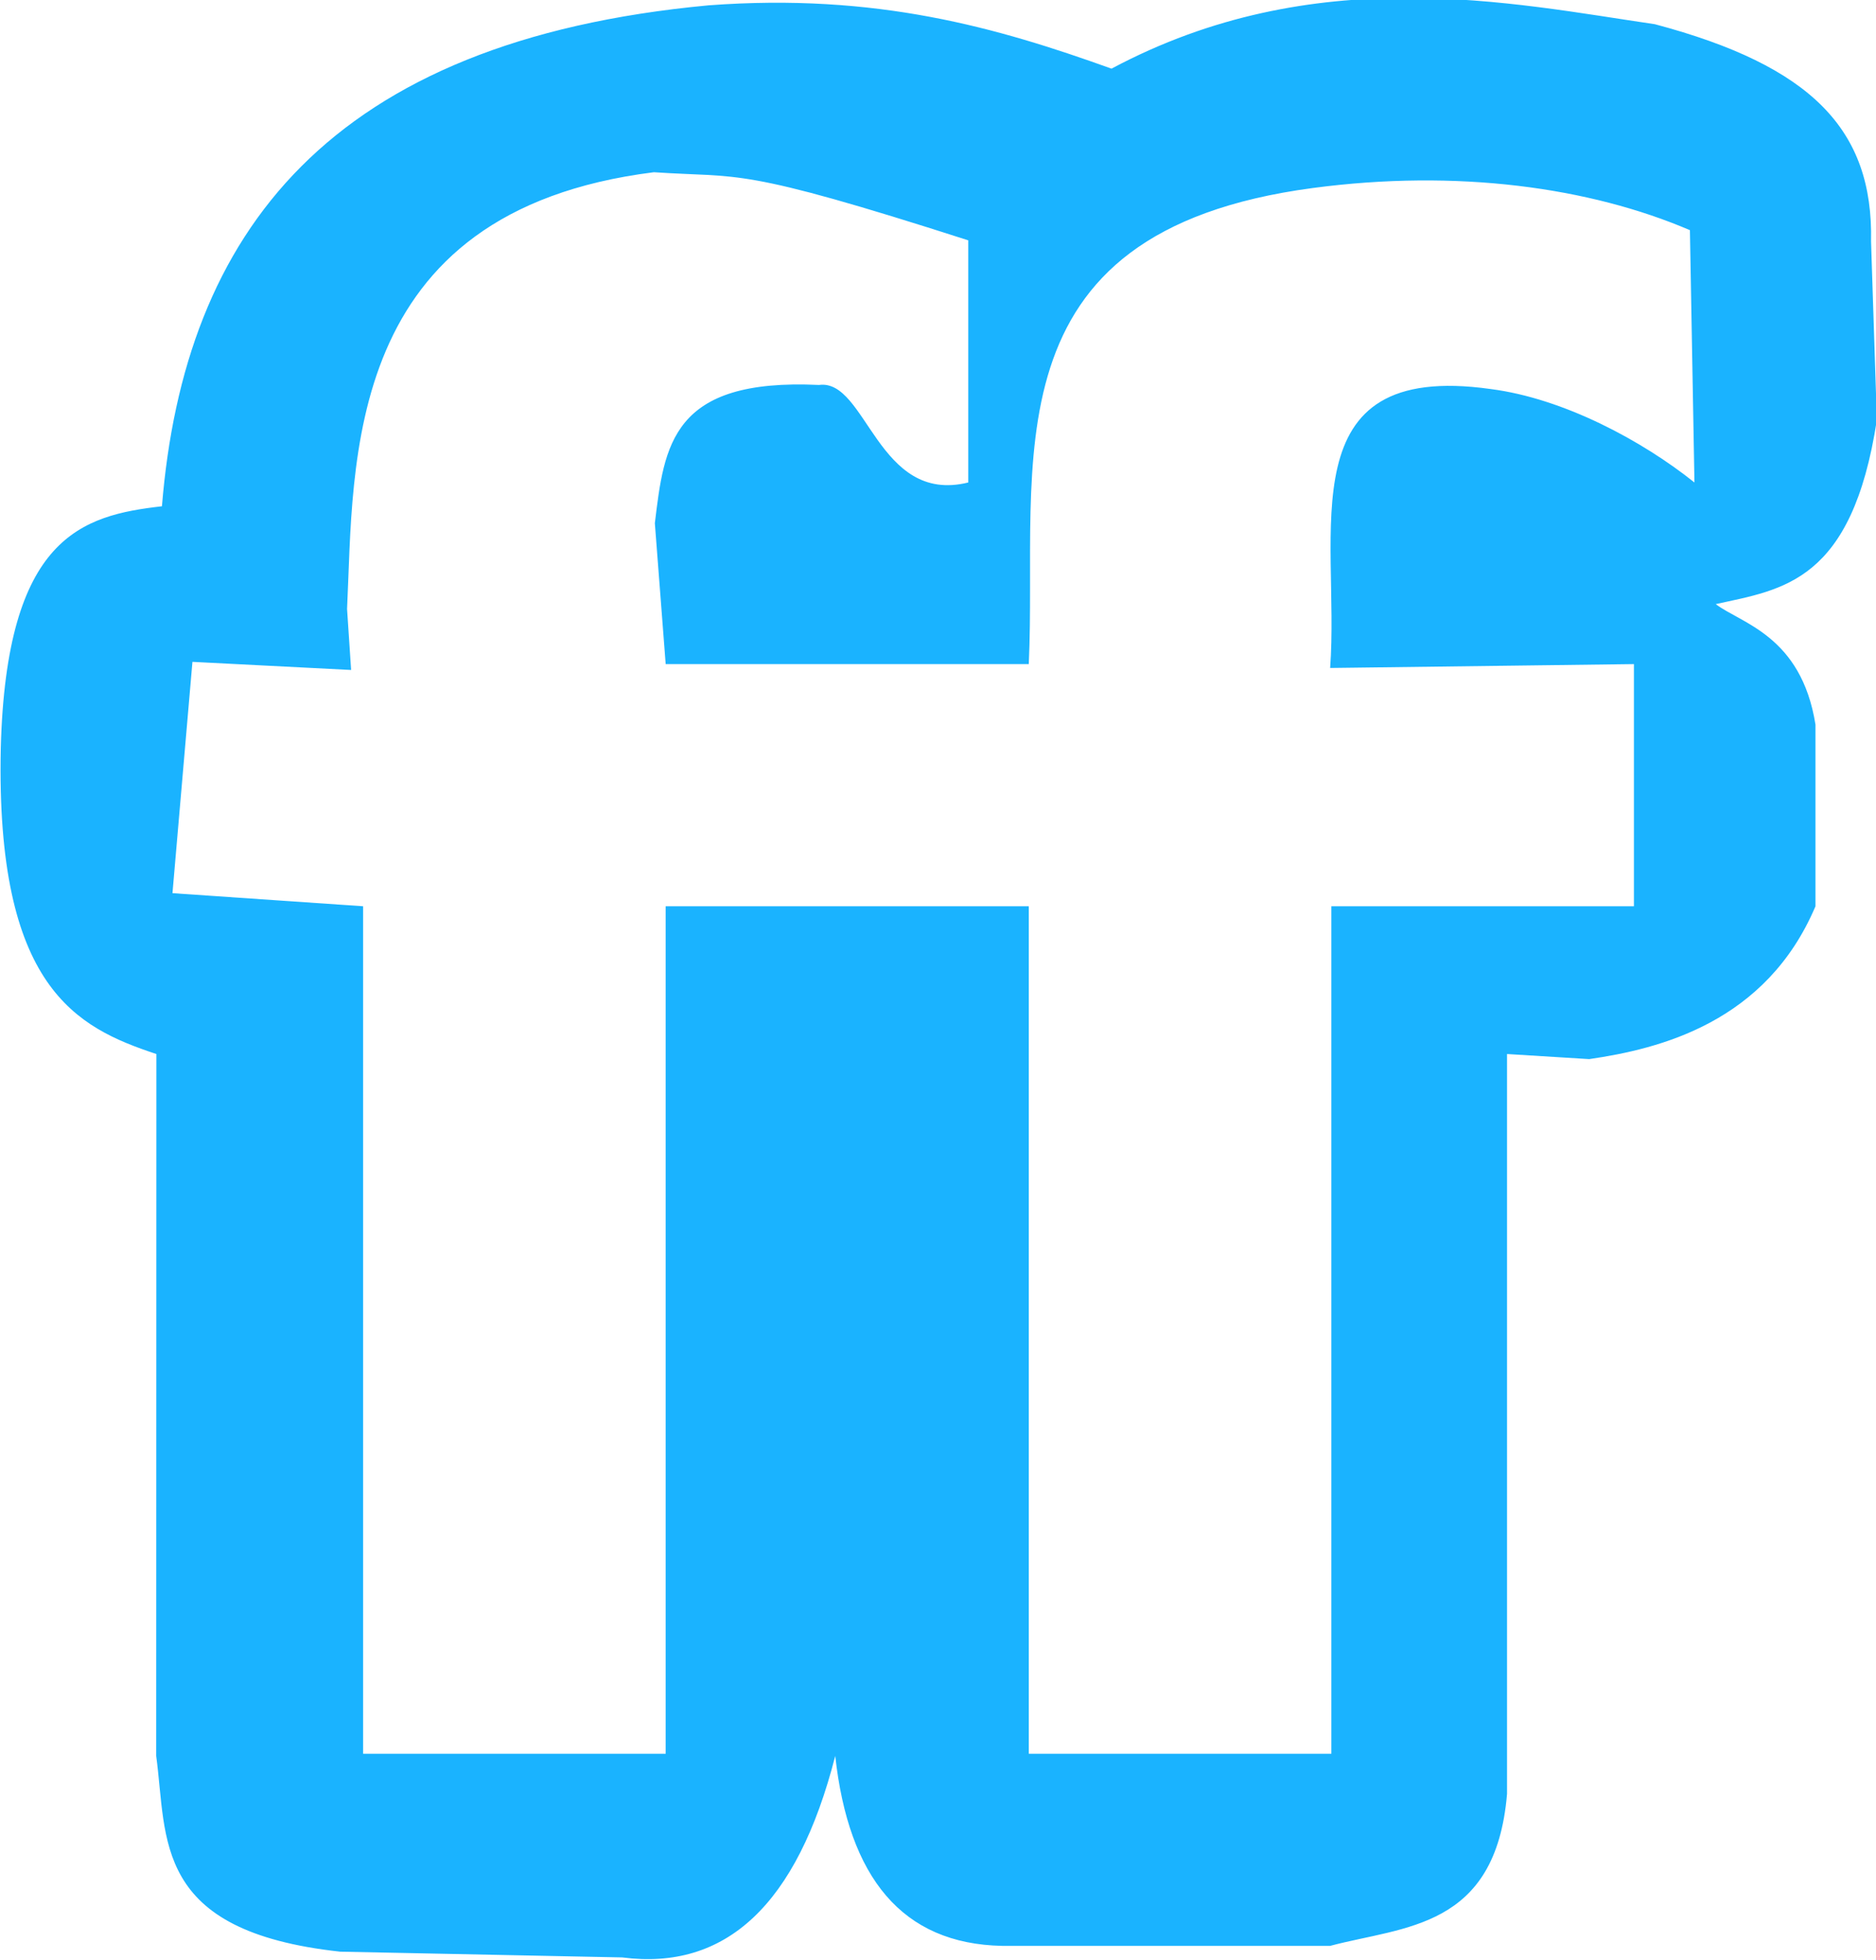 <?xml version="1.0" encoding="utf-8"?>
<!-- Generator: Adobe Illustrator 17.0.0, SVG Export Plug-In . SVG Version: 6.00 Build 0)  -->
<!DOCTYPE svg PUBLIC "-//W3C//DTD SVG 1.1//EN" "http://www.w3.org/Graphics/SVG/1.1/DTD/svg11.dtd">
<svg version="1.1" id="图层_1" xmlns="http://www.w3.org/2000/svg" xmlns:xlink="http://www.w3.org/1999/xlink" x="0px" y="0px"
	 width="31px" height="32.38px" viewBox="0 0 31 32.38" enable-background="new 0 0 31 32.38" xml:space="preserve">
<path fill="#1AB3FF" d="M31.014,6.936l-0.096-2.948c0.04-1.85-0.99-2.902-3.572-3.588c-2.368-0.346-5.622-1.057-8.979,0.734
	c-1.889-0.679-3.884-1.253-6.658-1.046C5.438,0.672,3.043,3.842,2.676,8.363c-1.323,0.151-2.572,0.499-2.663,3.994
	c-0.086,3.96,1.251,4.617,2.571,5.054L2.581,29.005c0.186,1.369-0.07,2.896,3.042,3.234l4.66,0.095
	c1.705,0.222,2.889-0.862,3.519-3.329c0.221,2.006,1.102,3.105,2.758,3.138h5.42c1.225-0.326,2.735-0.28,2.923-2.509V17.411
	l1.358,0.084c1.163-0.169,2.924-0.603,3.739-2.525v-3c-0.235-1.475-1.236-1.674-1.648-1.991C29.459,9.736,30.604,9.619,31.014,6.936
	z M28,7.97c-0.858-0.686-2.158-1.389-3.37-1.544c-3.371-0.474-2.487,2.38-2.65,4.608L27,10.97v4h-5v14h-5v-14h-6v14H6v-14
	l-3.15-0.216l0.33-3.821l2.622,0.134l-0.067-1.008c0.117-2.411-0.094-6.567,5.07-7.214C12.261,2.944,12.17,2.74,16,3.97v4
	c-1.503,0.371-1.678-1.718-2.466-1.611c-2.437-0.115-2.557,0.993-2.713,2.284L11,10.97h6c0.151-3.298-0.77-7.137,4.692-7.864
	c2.384-0.317,4.574-0.014,6.233,0.696L28,7.97z"/>
</svg>
